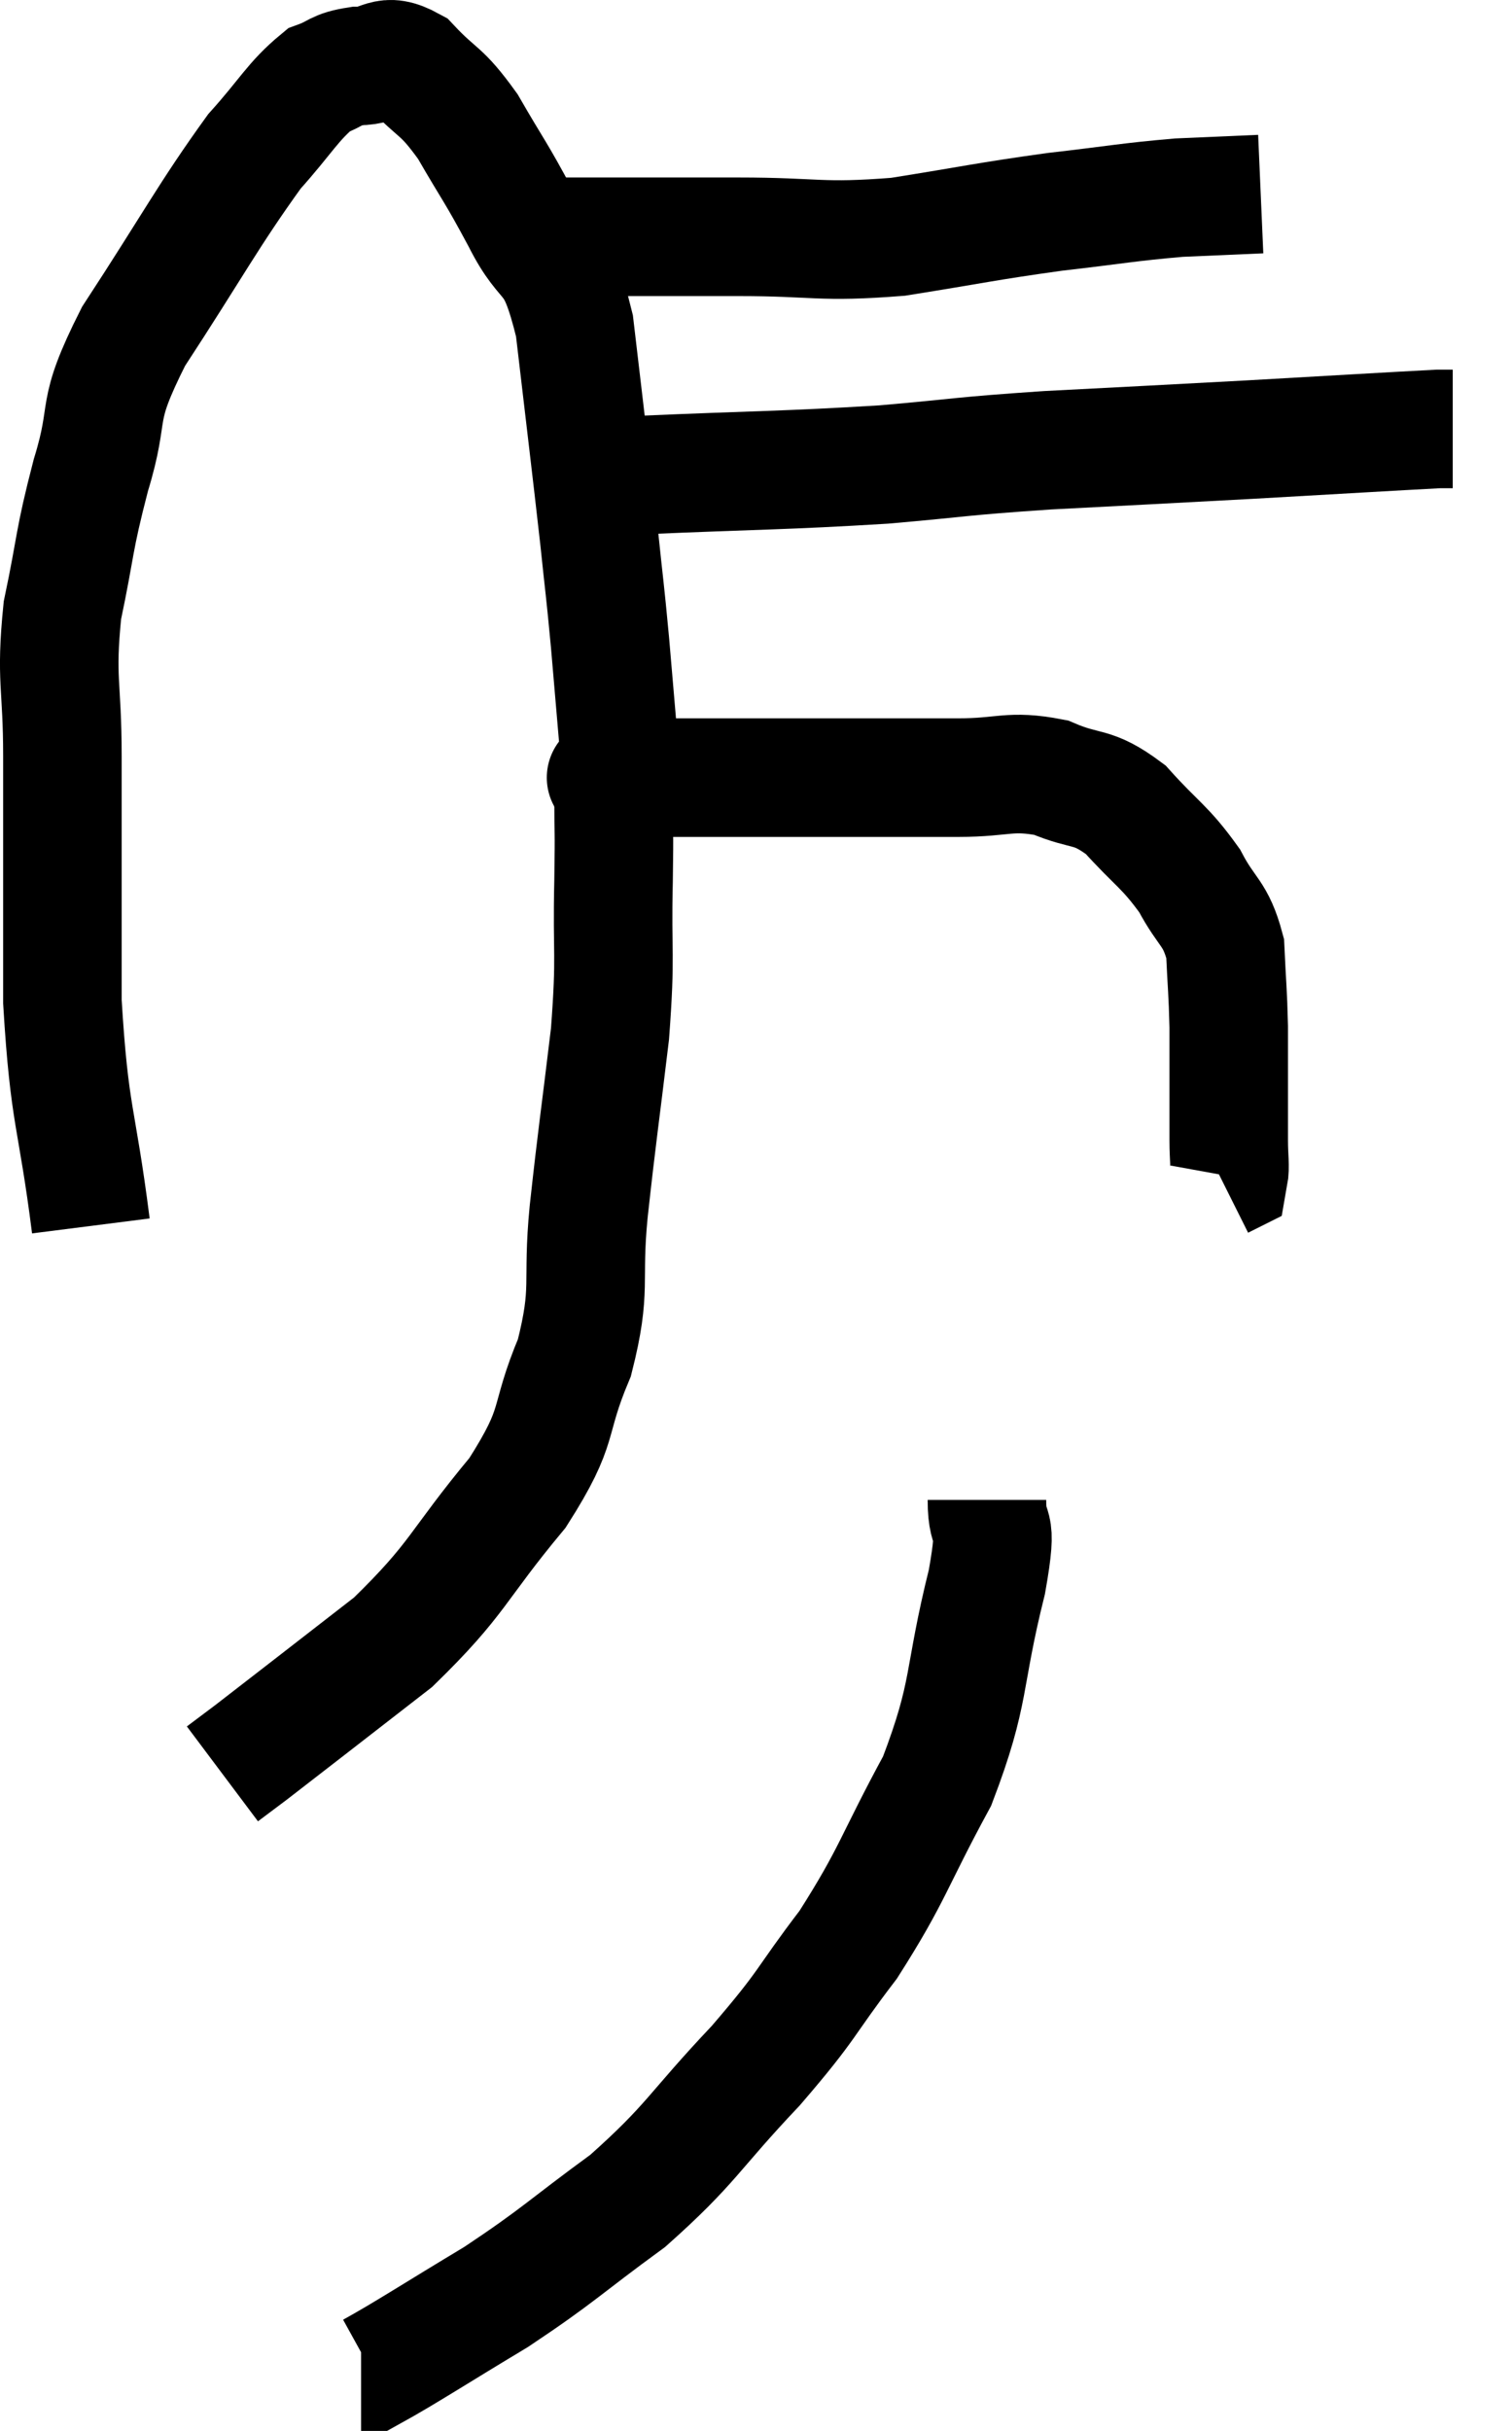 <svg xmlns="http://www.w3.org/2000/svg" viewBox="9.987 5.607 25.513 40.993" width="25.513" height="40.993"><path d="M 11.52 26.28 C 11.28 24.39, 11.16 24.48, 11.04 22.5 C 11.04 20.43, 11.04 20.01, 11.04 18.36 C 11.04 17.13, 10.92 17.085, 11.04 15.9 C 11.28 14.76, 11.22 14.775, 11.52 13.62 C 11.88 12.45, 11.55 12.645, 12.24 11.28 C 13.26 9.72, 13.5 9.24, 14.28 8.16 C 14.82 7.56, 14.925 7.32, 15.36 6.96 C 15.69 6.84, 15.63 6.78, 16.02 6.72 C 16.47 6.72, 16.455 6.465, 16.92 6.72 C 17.4 7.23, 17.415 7.095, 17.88 7.74 C 18.33 8.52, 18.33 8.46, 18.78 9.3 C 19.23 10.2, 19.35 9.75, 19.68 11.1 C 19.89 12.9, 19.95 13.365, 20.1 14.7 C 20.19 15.57, 20.19 15.48, 20.28 16.44 C 20.37 17.49, 20.415 18.015, 20.46 18.54 C 20.46 18.54, 20.445 18.495, 20.46 18.54 C 20.49 18.63, 20.505 18.675, 20.52 18.72 C 20.52 18.72, 20.52 18.72, 20.52 18.72 C 20.52 18.72, 20.52 18.72, 20.52 18.72 C 20.52 18.72, 19.83 18.72, 20.52 18.72 C 21.9 18.72, 21.87 18.72, 23.28 18.72 C 24.72 18.72, 25.05 18.72, 26.16 18.72 C 26.94 18.72, 27.015 18.585, 27.72 18.72 C 28.35 18.99, 28.395 18.825, 28.98 19.26 C 29.52 19.86, 29.64 19.875, 30.06 20.46 C 30.36 21.03, 30.495 20.985, 30.66 21.6 C 30.69 22.26, 30.705 22.305, 30.72 22.92 C 30.72 23.49, 30.72 23.58, 30.72 24.06 C 30.72 24.45, 30.72 24.495, 30.72 24.84 C 30.72 25.14, 30.75 25.275, 30.72 25.44 L 30.6 25.5" fill="none" stroke="black" stroke-width="2"></path><path d="M 20.76 13.62 C 22.83 13.53, 23.175 13.545, 24.9 13.44 C 26.28 13.32, 26.115 13.305, 27.66 13.2 C 29.37 13.11, 29.43 13.11, 31.08 13.02 C 32.67 12.93, 33.405 12.885, 34.26 12.84 L 34.5 12.84" fill="none" stroke="black" stroke-width="2"></path><path d="M 19.08 9.6 C 20.76 9.6, 20.925 9.6, 22.44 9.6 C 23.79 9.6, 23.805 9.705, 25.14 9.6 C 26.46 9.39, 26.595 9.345, 27.78 9.18 C 28.83 9.06, 29.01 9.015, 29.88 8.94 L 31.26 8.88" fill="none" stroke="black" stroke-width="2"></path><path d="M 20.34 19.08 C 20.34 19.77, 20.355 19.47, 20.34 20.46 C 20.31 21.75, 20.385 21.645, 20.28 23.04 C 20.1 24.54, 20.07 24.675, 19.92 26.04 C 19.8 27.27, 19.98 27.315, 19.68 28.5 C 19.2 29.64, 19.485 29.58, 18.72 30.78 C 17.67 32.04, 17.745 32.205, 16.62 33.3 C 15.42 34.23, 14.94 34.605, 14.22 35.16 L 13.74 35.52" fill="none" stroke="black" stroke-width="2"></path><path d="M 26.64 30.9 C 26.64 31.59, 26.85 31.095, 26.64 32.28 C 26.22 33.96, 26.385 34.11, 25.8 35.64 C 25.05 37.02, 25.065 37.2, 24.3 38.4 C 23.52 39.42, 23.67 39.36, 22.74 40.44 C 21.66 41.58, 21.675 41.745, 20.58 42.72 C 19.47 43.53, 19.44 43.62, 18.36 44.34 C 17.31 44.97, 16.83 45.285, 16.26 45.6 L 16.08 45.6" fill="none" stroke="black" stroke-width="2"></path></svg>